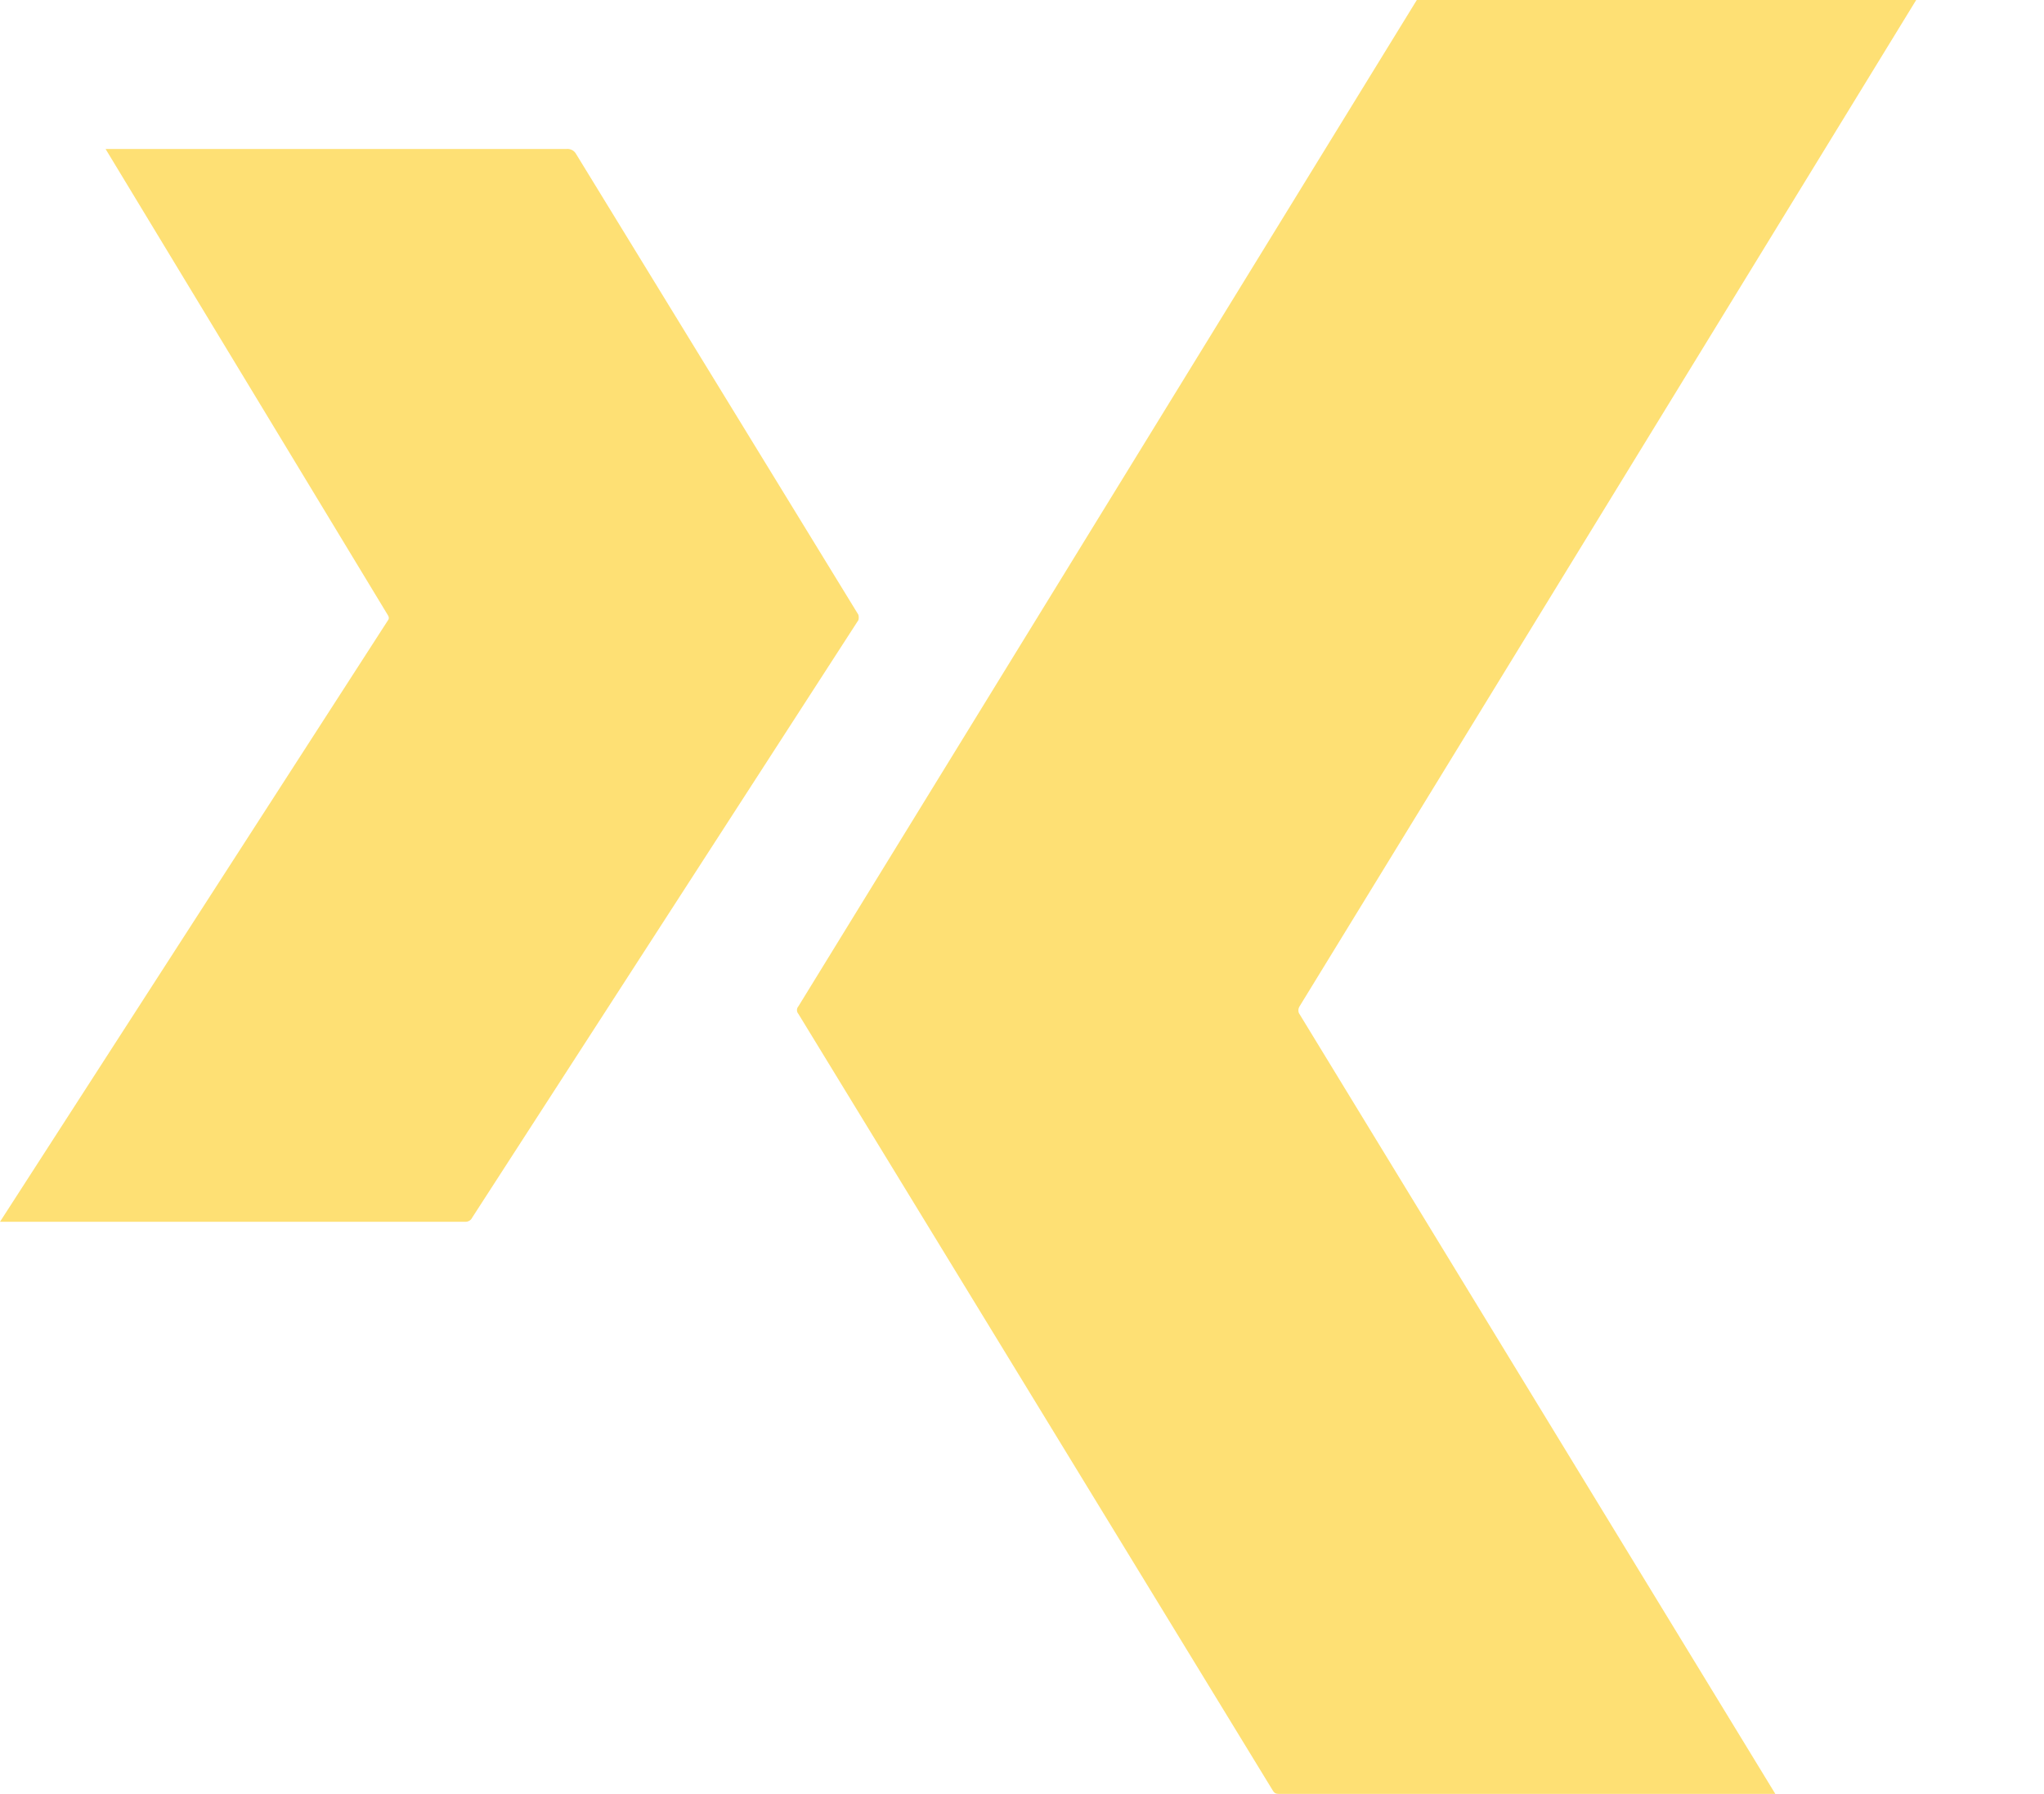 <svg width="49" height="43" viewBox="0 0 49 43" fill="none" xmlns="http://www.w3.org/2000/svg">
<path d="M31.148 24.132L49 -5H37.038L19.14 24.121C19.117 24.147 19.105 24.179 19.105 24.212C19.105 24.246 19.117 24.278 19.14 24.304L30.516 42.925C30.562 43 30.608 43 30.7 43H42.559L31.137 24.282C31.128 24.258 31.124 24.232 31.126 24.206C31.128 24.18 31.135 24.155 31.148 24.132ZM20.578 14.736L13.803 3.679C13.78 3.641 13.746 3.611 13.705 3.592C13.664 3.573 13.618 3.566 13.573 3.571H2.531L9.305 14.757C9.32 14.783 9.325 14.814 9.317 14.843L0 29.286H11.134C11.172 29.29 11.21 29.283 11.243 29.266C11.277 29.248 11.303 29.222 11.318 29.189L20.578 14.864C20.589 14.822 20.589 14.778 20.578 14.736Z" fill="#FEE074"/>
</svg>
